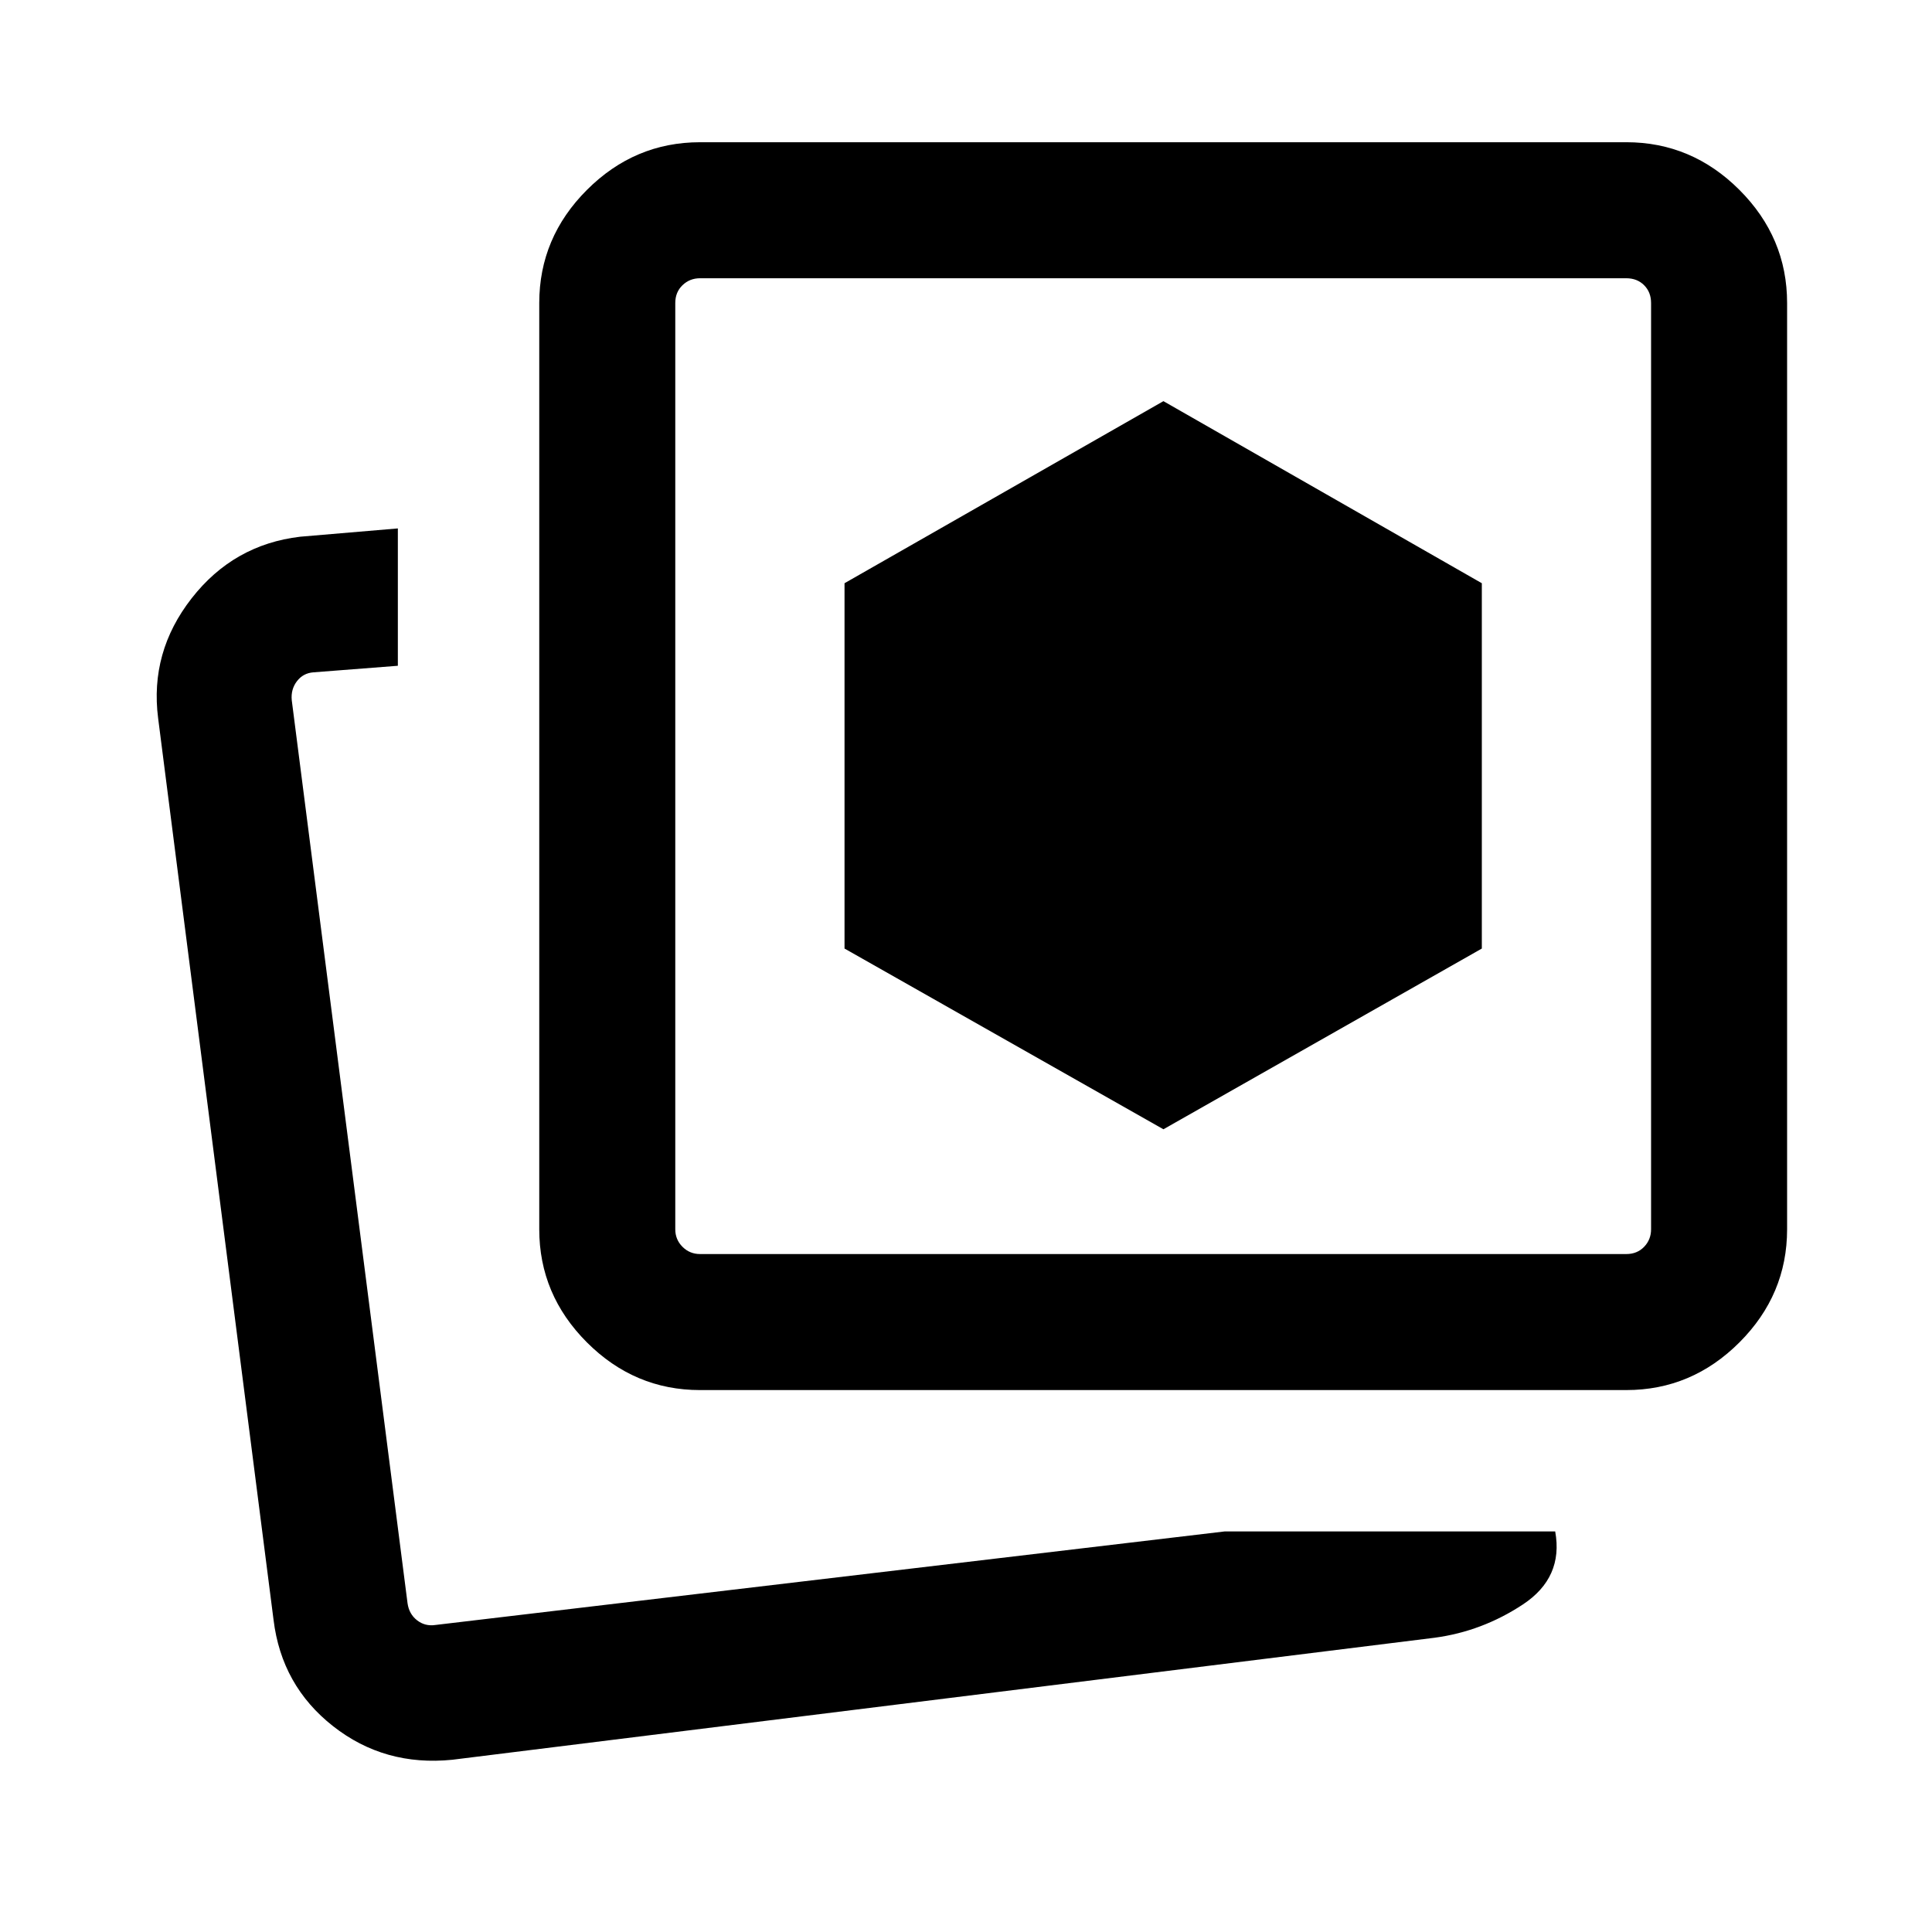 <svg xmlns="http://www.w3.org/2000/svg" height="40" viewBox="0 -960 960 960" width="40"><path d="m578.1-398.87 158.21-89.8V-670.2L578.1-760.67 419.64-670.2v181.53l158.46 89.8Zm30.37 199.84h164.3q4.18 22.93-16.09 36.3-20.27 13.37-43.88 16.52L224.77-85.59q-33.71 3.41-59.28-16.69-25.58-20.1-29.57-52.85l-57.35-448Q74.36-636 95.22-662.7q20.85-26.71 53.94-30.61l48.53-4.12v68.25l-41.95 3.26q-5.12.38-8.2 4.42-3.08 4.04-2.57 9.42l57.54 448.75q.77 5.38 4.75 8.46 3.97 3.08 9.1 2.31l392.11-46.47Zm-260.62-70.25q-32.52 0-56.21-23.69-23.69-23.7-23.69-56.21v-460.25q0-32.52 23.69-56.21 23.69-23.69 56.21-23.69H808.1q32.51 0 56.21 23.69Q888-841.95 888-809.43v460.25q0 32.51-23.69 56.21-23.7 23.69-56.21 23.69H347.85Zm0-67.59H808.1q5.39 0 8.85-3.59t3.46-8.72v-460.25q0-5.39-3.46-8.85t-8.85-3.46H347.85q-5.13 0-8.72 3.46-3.59 3.46-3.59 8.85v460.25q0 5.13 3.59 8.72 3.59 3.59 8.72 3.59ZM578.1-579.44ZM197.38-151.03Z"/></svg>